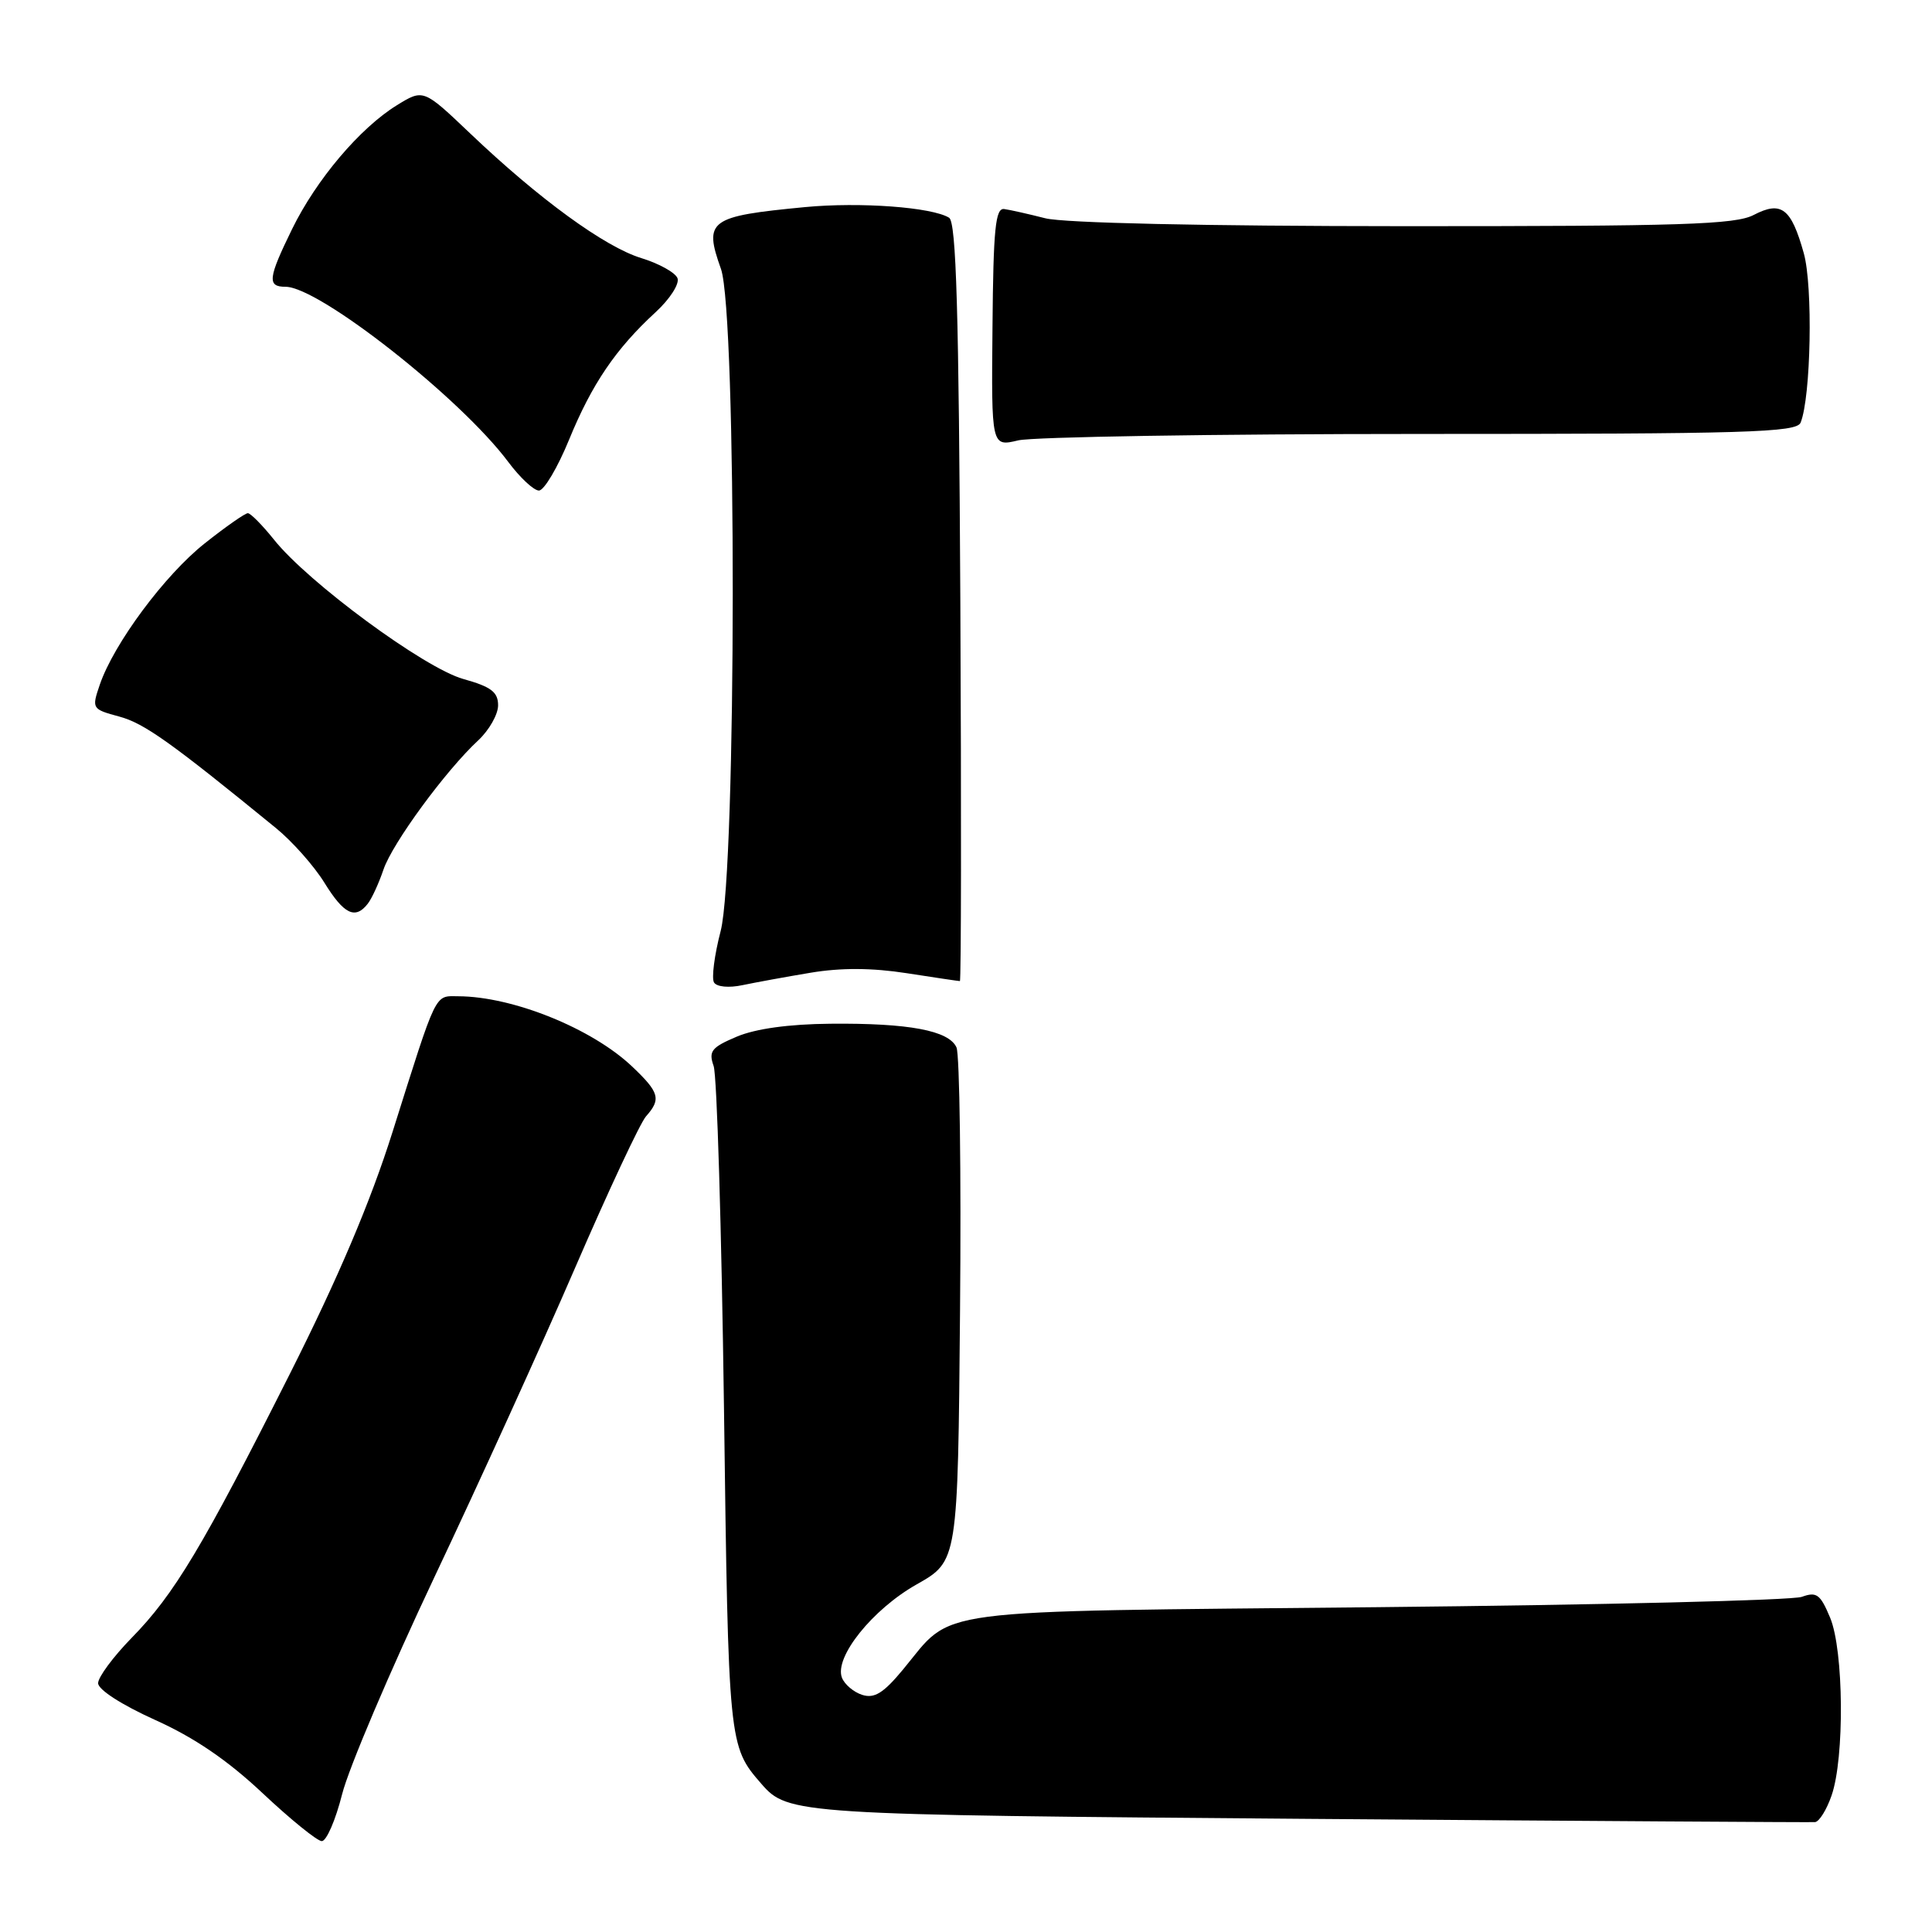 <?xml version="1.0" encoding="UTF-8" standalone="no"?>
<!DOCTYPE svg PUBLIC "-//W3C//DTD SVG 1.1//EN" "http://www.w3.org/Graphics/SVG/1.1/DTD/svg11.dtd" >
<svg xmlns="http://www.w3.org/2000/svg" xmlns:xlink="http://www.w3.org/1999/xlink" version="1.1" viewBox="0 0 256 256">
 <g >
 <path fill="currentColor"
d=" M 45.33 237.75 C 46.19 234.31 51.70 221.38 57.55 209.00 C 63.41 196.62 71.80 178.18 76.20 168.00 C 80.60 157.82 84.83 148.79 85.60 147.92 C 87.63 145.64 87.38 144.75 83.75 141.31 C 78.45 136.28 67.96 132.04 60.73 132.01 C 57.54 132.00 57.98 131.08 52.01 150.00 C 49.09 159.26 44.82 169.31 38.43 182.00 C 26.87 204.95 23.08 211.28 17.44 217.03 C 15.00 219.53 13.00 222.23 13.00 223.03 C 13.00 223.89 16.13 225.90 20.53 227.89 C 25.74 230.23 30.14 233.23 34.78 237.59 C 38.48 241.07 42.01 243.93 42.63 243.96 C 43.25 243.98 44.46 241.19 45.33 237.75 Z  M 242.69 237.92 C 244.43 232.95 244.31 218.68 242.50 214.35 C 241.20 211.24 240.71 210.88 238.75 211.59 C 237.51 212.05 212.20 212.66 182.50 212.96 C 121.92 213.57 126.52 212.96 119.63 221.25 C 117.06 224.35 115.86 225.09 114.25 224.58 C 113.12 224.22 111.91 223.20 111.56 222.30 C 110.52 219.59 115.61 213.24 121.48 209.93 C 126.92 206.85 126.92 206.85 127.21 173.68 C 127.37 155.43 127.16 139.73 126.74 138.79 C 125.74 136.55 120.43 135.55 110.00 135.65 C 104.53 135.70 100.12 136.31 97.63 137.36 C 94.27 138.78 93.87 139.29 94.56 141.25 C 95.00 142.49 95.61 162.85 95.93 186.50 C 96.52 231.20 96.54 231.37 100.88 236.36 C 104.40 240.42 105.48 240.48 173.50 241.01 C 209.80 241.29 239.95 241.48 240.50 241.44 C 241.05 241.39 242.04 239.81 242.69 237.92 Z  M 107.42 128.89 C 111.42 128.22 115.55 128.24 120.12 128.95 C 123.84 129.53 127.02 130.00 127.19 130.00 C 127.36 130.00 127.39 107.41 127.25 79.81 C 127.05 41.21 126.71 29.44 125.76 28.85 C 123.49 27.45 113.96 26.75 106.69 27.44 C 93.94 28.66 93.23 29.18 95.53 35.63 C 97.64 41.54 97.60 115.26 95.49 123.37 C 94.66 126.56 94.27 129.62 94.61 130.18 C 94.97 130.77 96.58 130.92 98.37 130.54 C 100.09 130.18 104.17 129.43 107.42 128.89 Z  M 48.73 119.75 C 49.27 119.06 50.20 117.03 50.81 115.23 C 51.98 111.75 59.06 102.09 63.39 98.08 C 64.82 96.74 66.00 94.66 66.00 93.46 C 66.00 91.70 65.08 91.00 61.39 89.97 C 56.24 88.53 40.83 77.19 36.30 71.50 C 34.76 69.58 33.20 68.00 32.84 68.00 C 32.48 68.00 29.91 69.79 27.14 71.99 C 21.84 76.18 15.09 85.27 13.22 90.73 C 12.14 93.90 12.18 93.97 15.81 94.95 C 19.11 95.84 22.63 98.35 36.56 109.72 C 38.73 111.49 41.62 114.75 42.99 116.97 C 45.57 121.15 47.07 121.88 48.73 119.75 Z  M 75.41 58.25 C 78.42 50.90 81.59 46.22 86.88 41.36 C 88.77 39.62 90.06 37.61 89.77 36.86 C 89.47 36.11 87.32 34.92 84.98 34.20 C 80.16 32.73 71.43 26.38 62.30 17.68 C 56.10 11.78 56.10 11.78 52.58 13.95 C 47.68 16.98 41.92 23.79 38.71 30.34 C 35.51 36.88 35.38 38.00 37.84 38.00 C 42.28 38.00 61.02 52.74 67.34 61.20 C 68.90 63.29 70.73 65.00 71.41 65.00 C 72.09 65.00 73.89 61.96 75.41 58.25 Z  M 188.24 57.50 C 231.51 57.50 238.06 57.31 238.59 56.00 C 239.96 52.61 240.24 37.93 239.01 33.55 C 237.34 27.58 236.04 26.58 232.38 28.48 C 229.94 29.76 222.80 29.98 186.00 29.97 C 159.50 29.96 140.94 29.55 138.50 28.92 C 136.30 28.36 133.86 27.81 133.07 27.70 C 131.90 27.53 131.62 30.26 131.51 43.35 C 131.36 59.20 131.36 59.20 134.93 58.35 C 136.89 57.89 160.88 57.50 188.24 57.50 Z "/>
</g>
</svg>